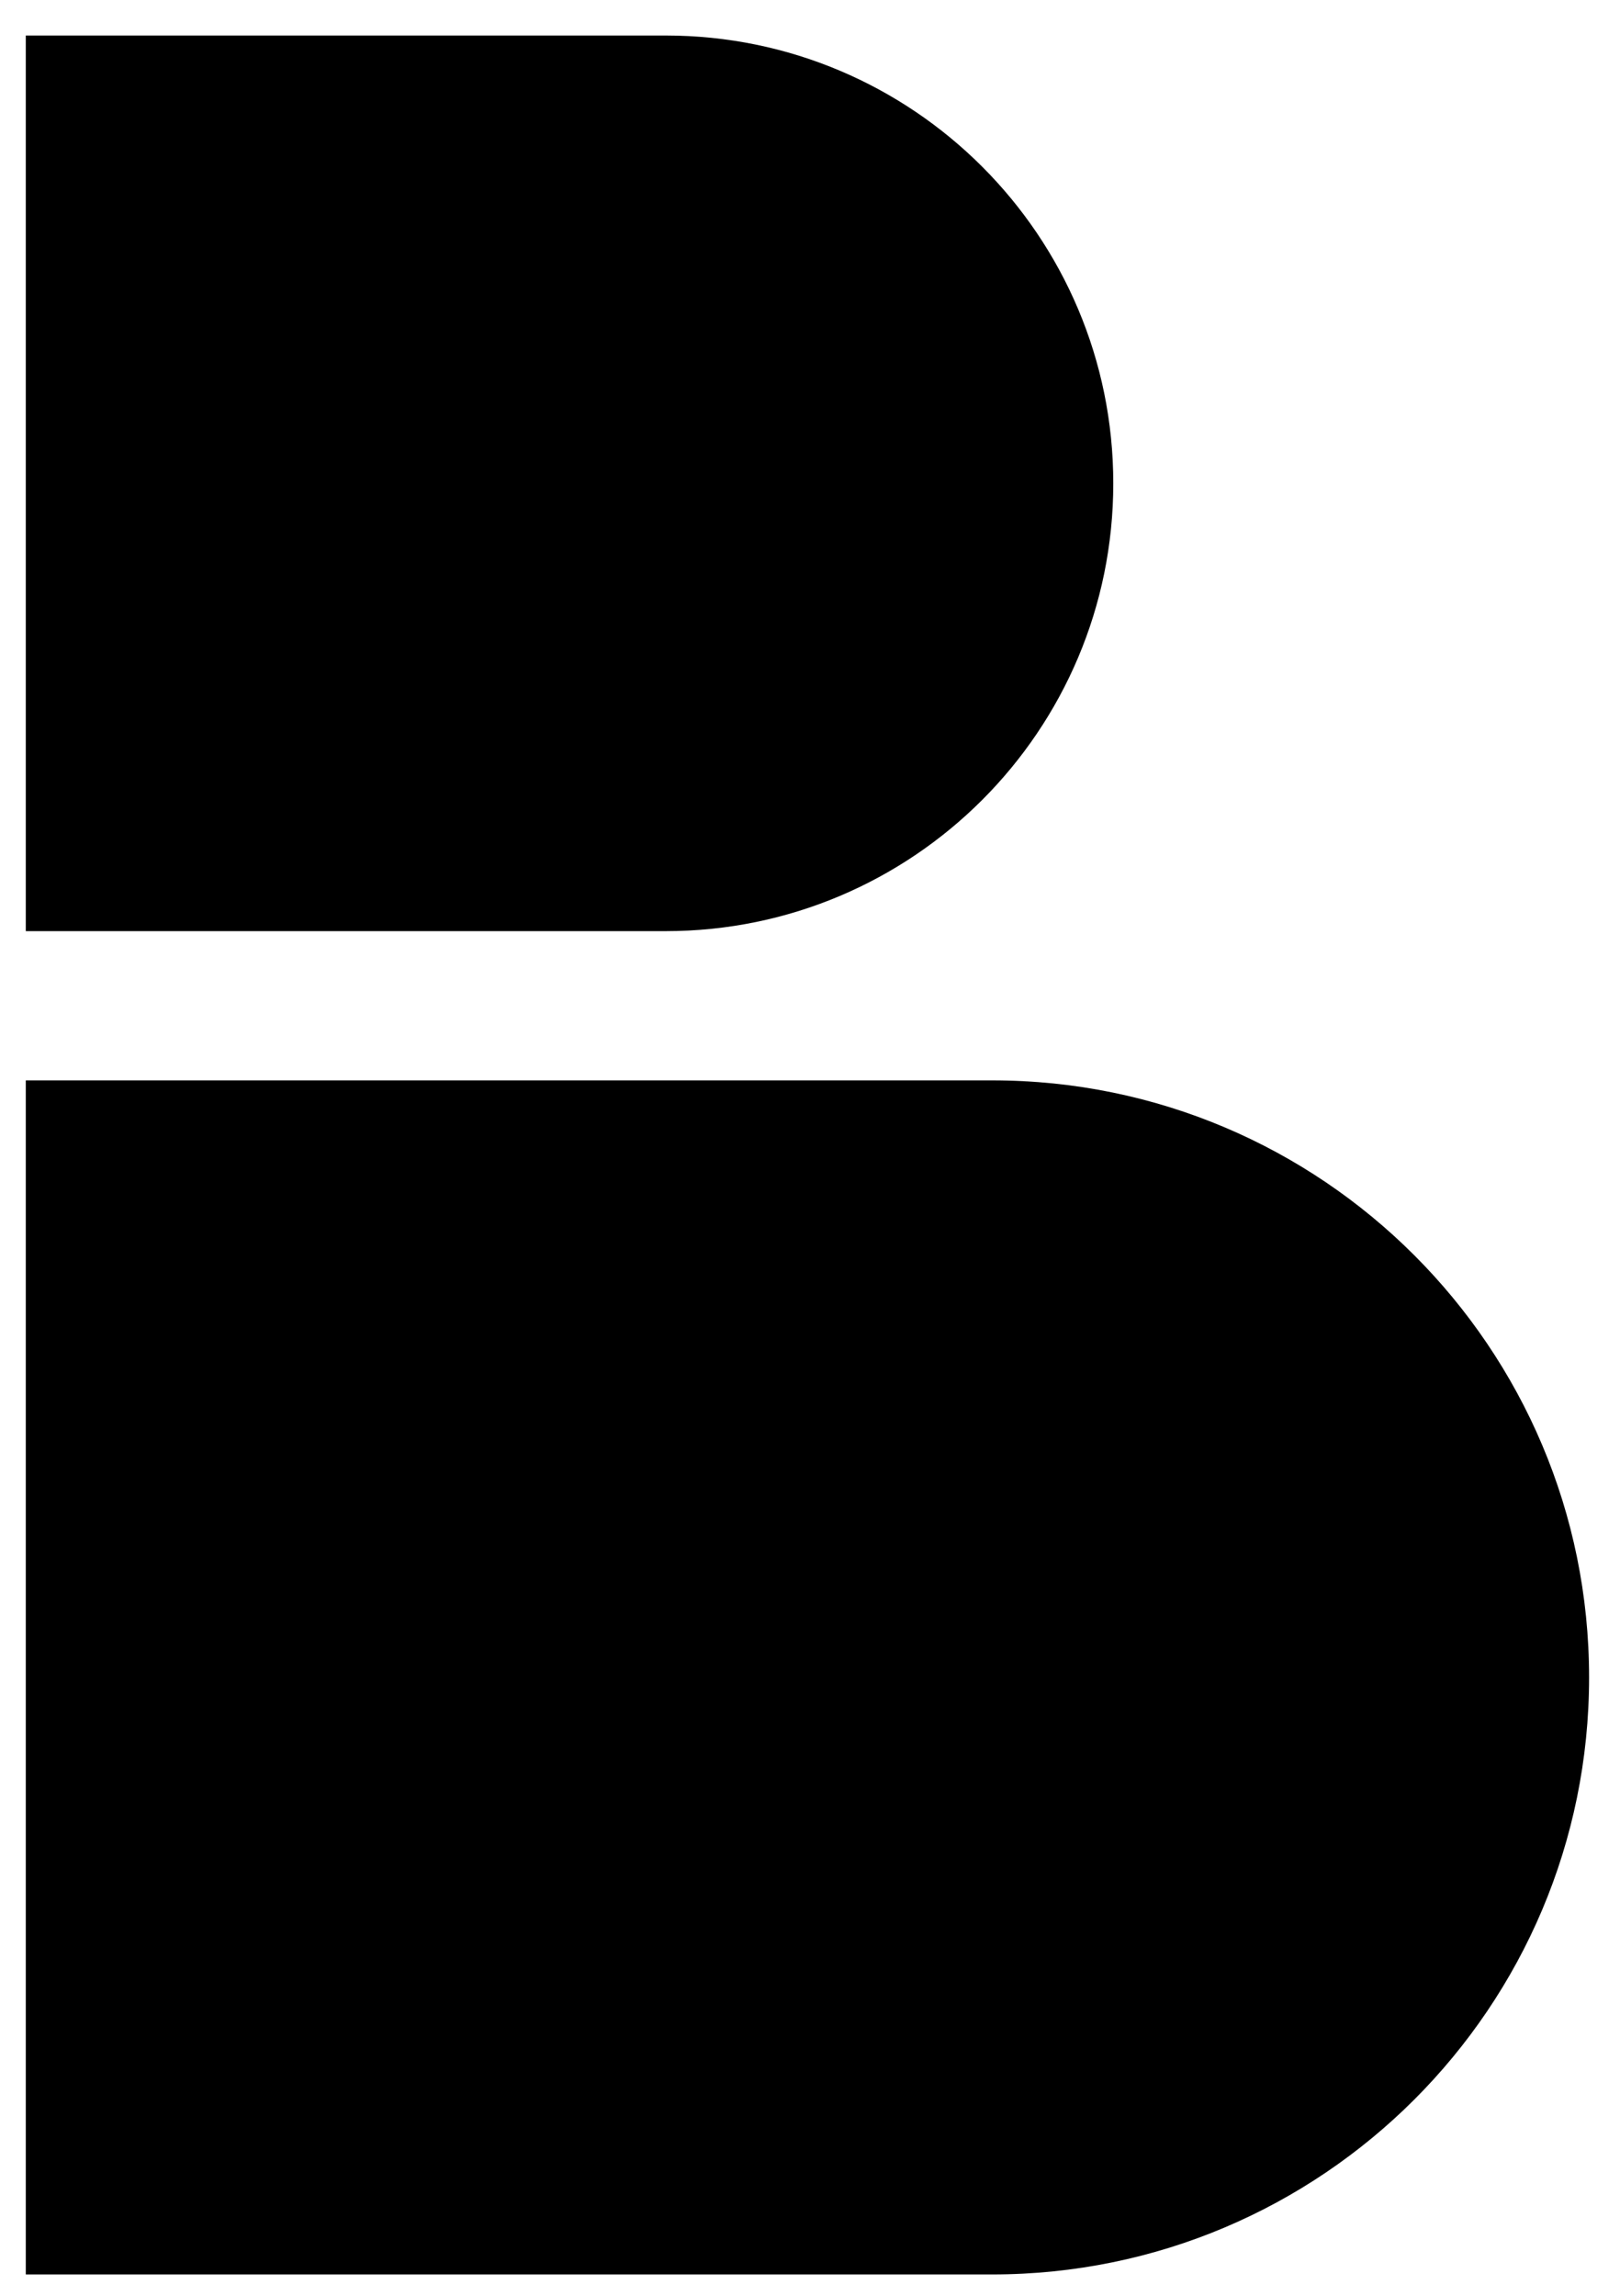<svg width="24" height="34" viewBox="0 0 24 34" fill="none" xmlns="http://www.w3.org/2000/svg">
<path d="M0.382 16H14.7C19.583 16 23.542 19.959 23.542 24.842V24.842C23.542 29.726 19.583 33.684 14.7 33.684H0.382V16Z" fill="current"/>
<path d="M0.382 0.526H9.862C13.524 0.526 16.493 3.495 16.493 7.158V7.158C16.493 10.82 13.524 13.79 9.862 13.79H0.382V0.526Z" fill="current"/>
</svg>
<!-- #0A2640 -->
